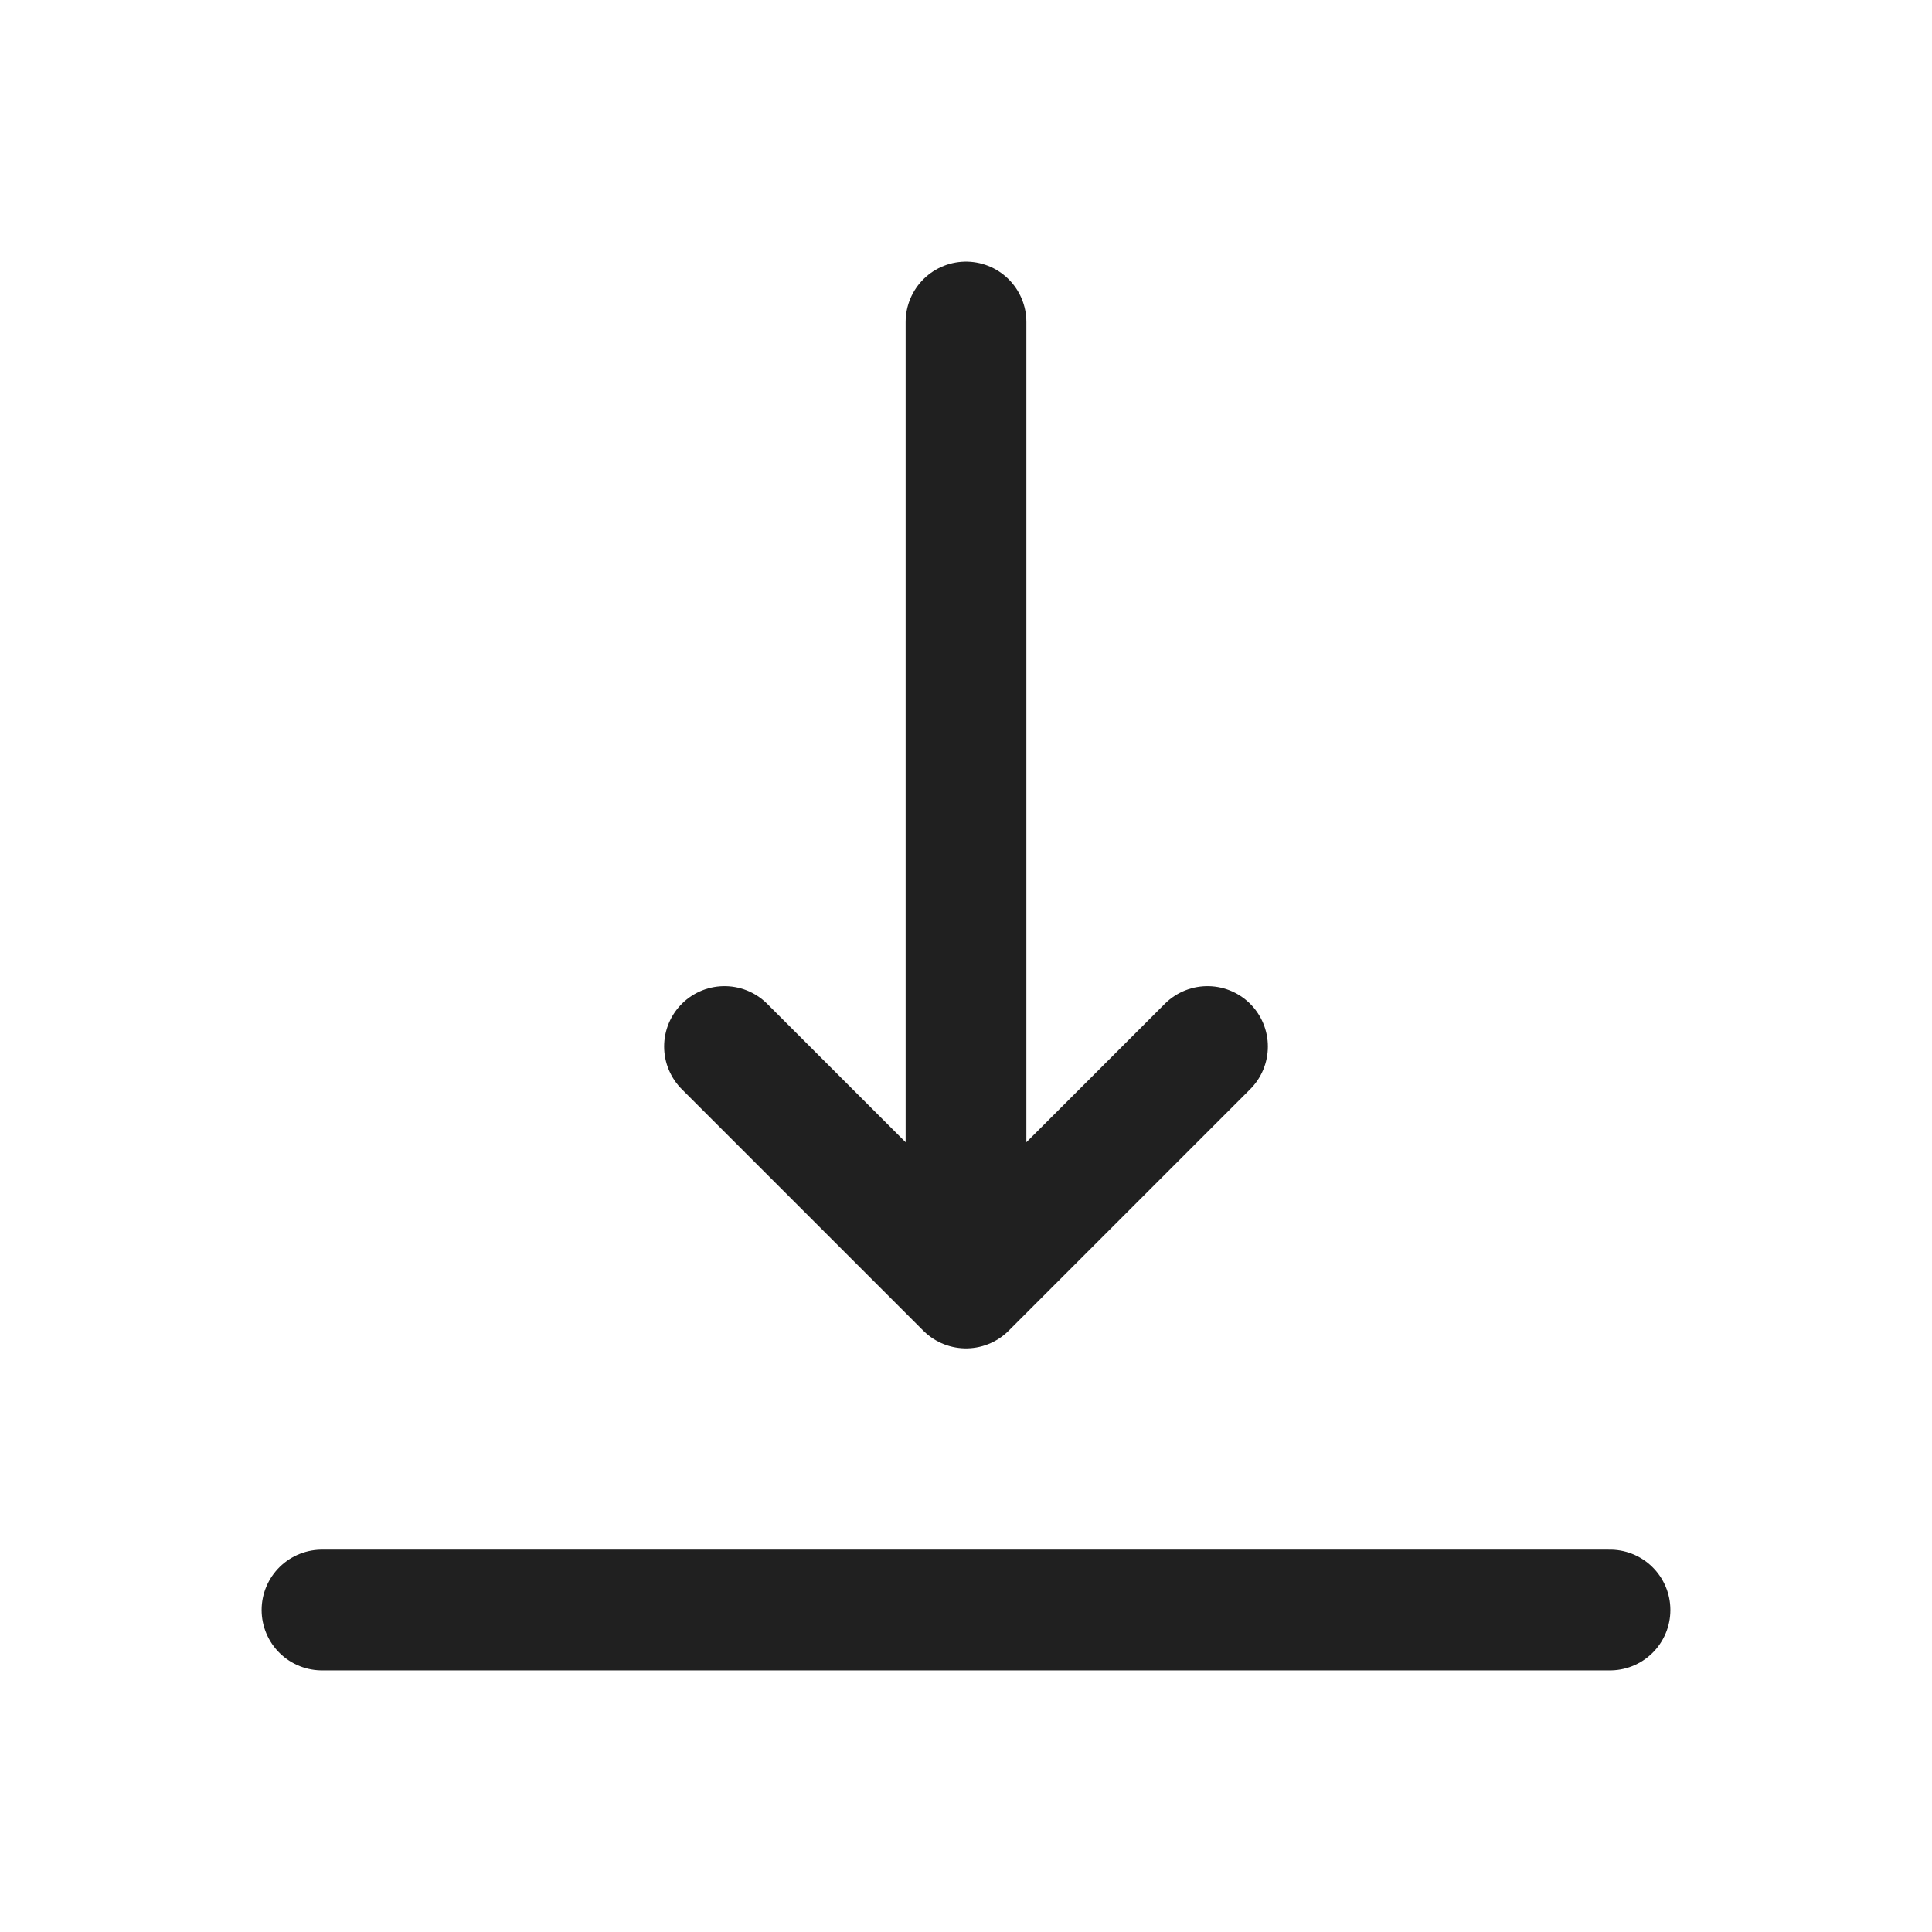 <svg xmlns="http://www.w3.org/2000/svg" fill="none" viewBox="0 0 24 24"><path stroke="#202020" stroke-linecap="round" stroke-linejoin="round" stroke-width="1.5" d="M12 16V4m0 12 3-3m-3 3-3-3m-5 7h16"/></svg>